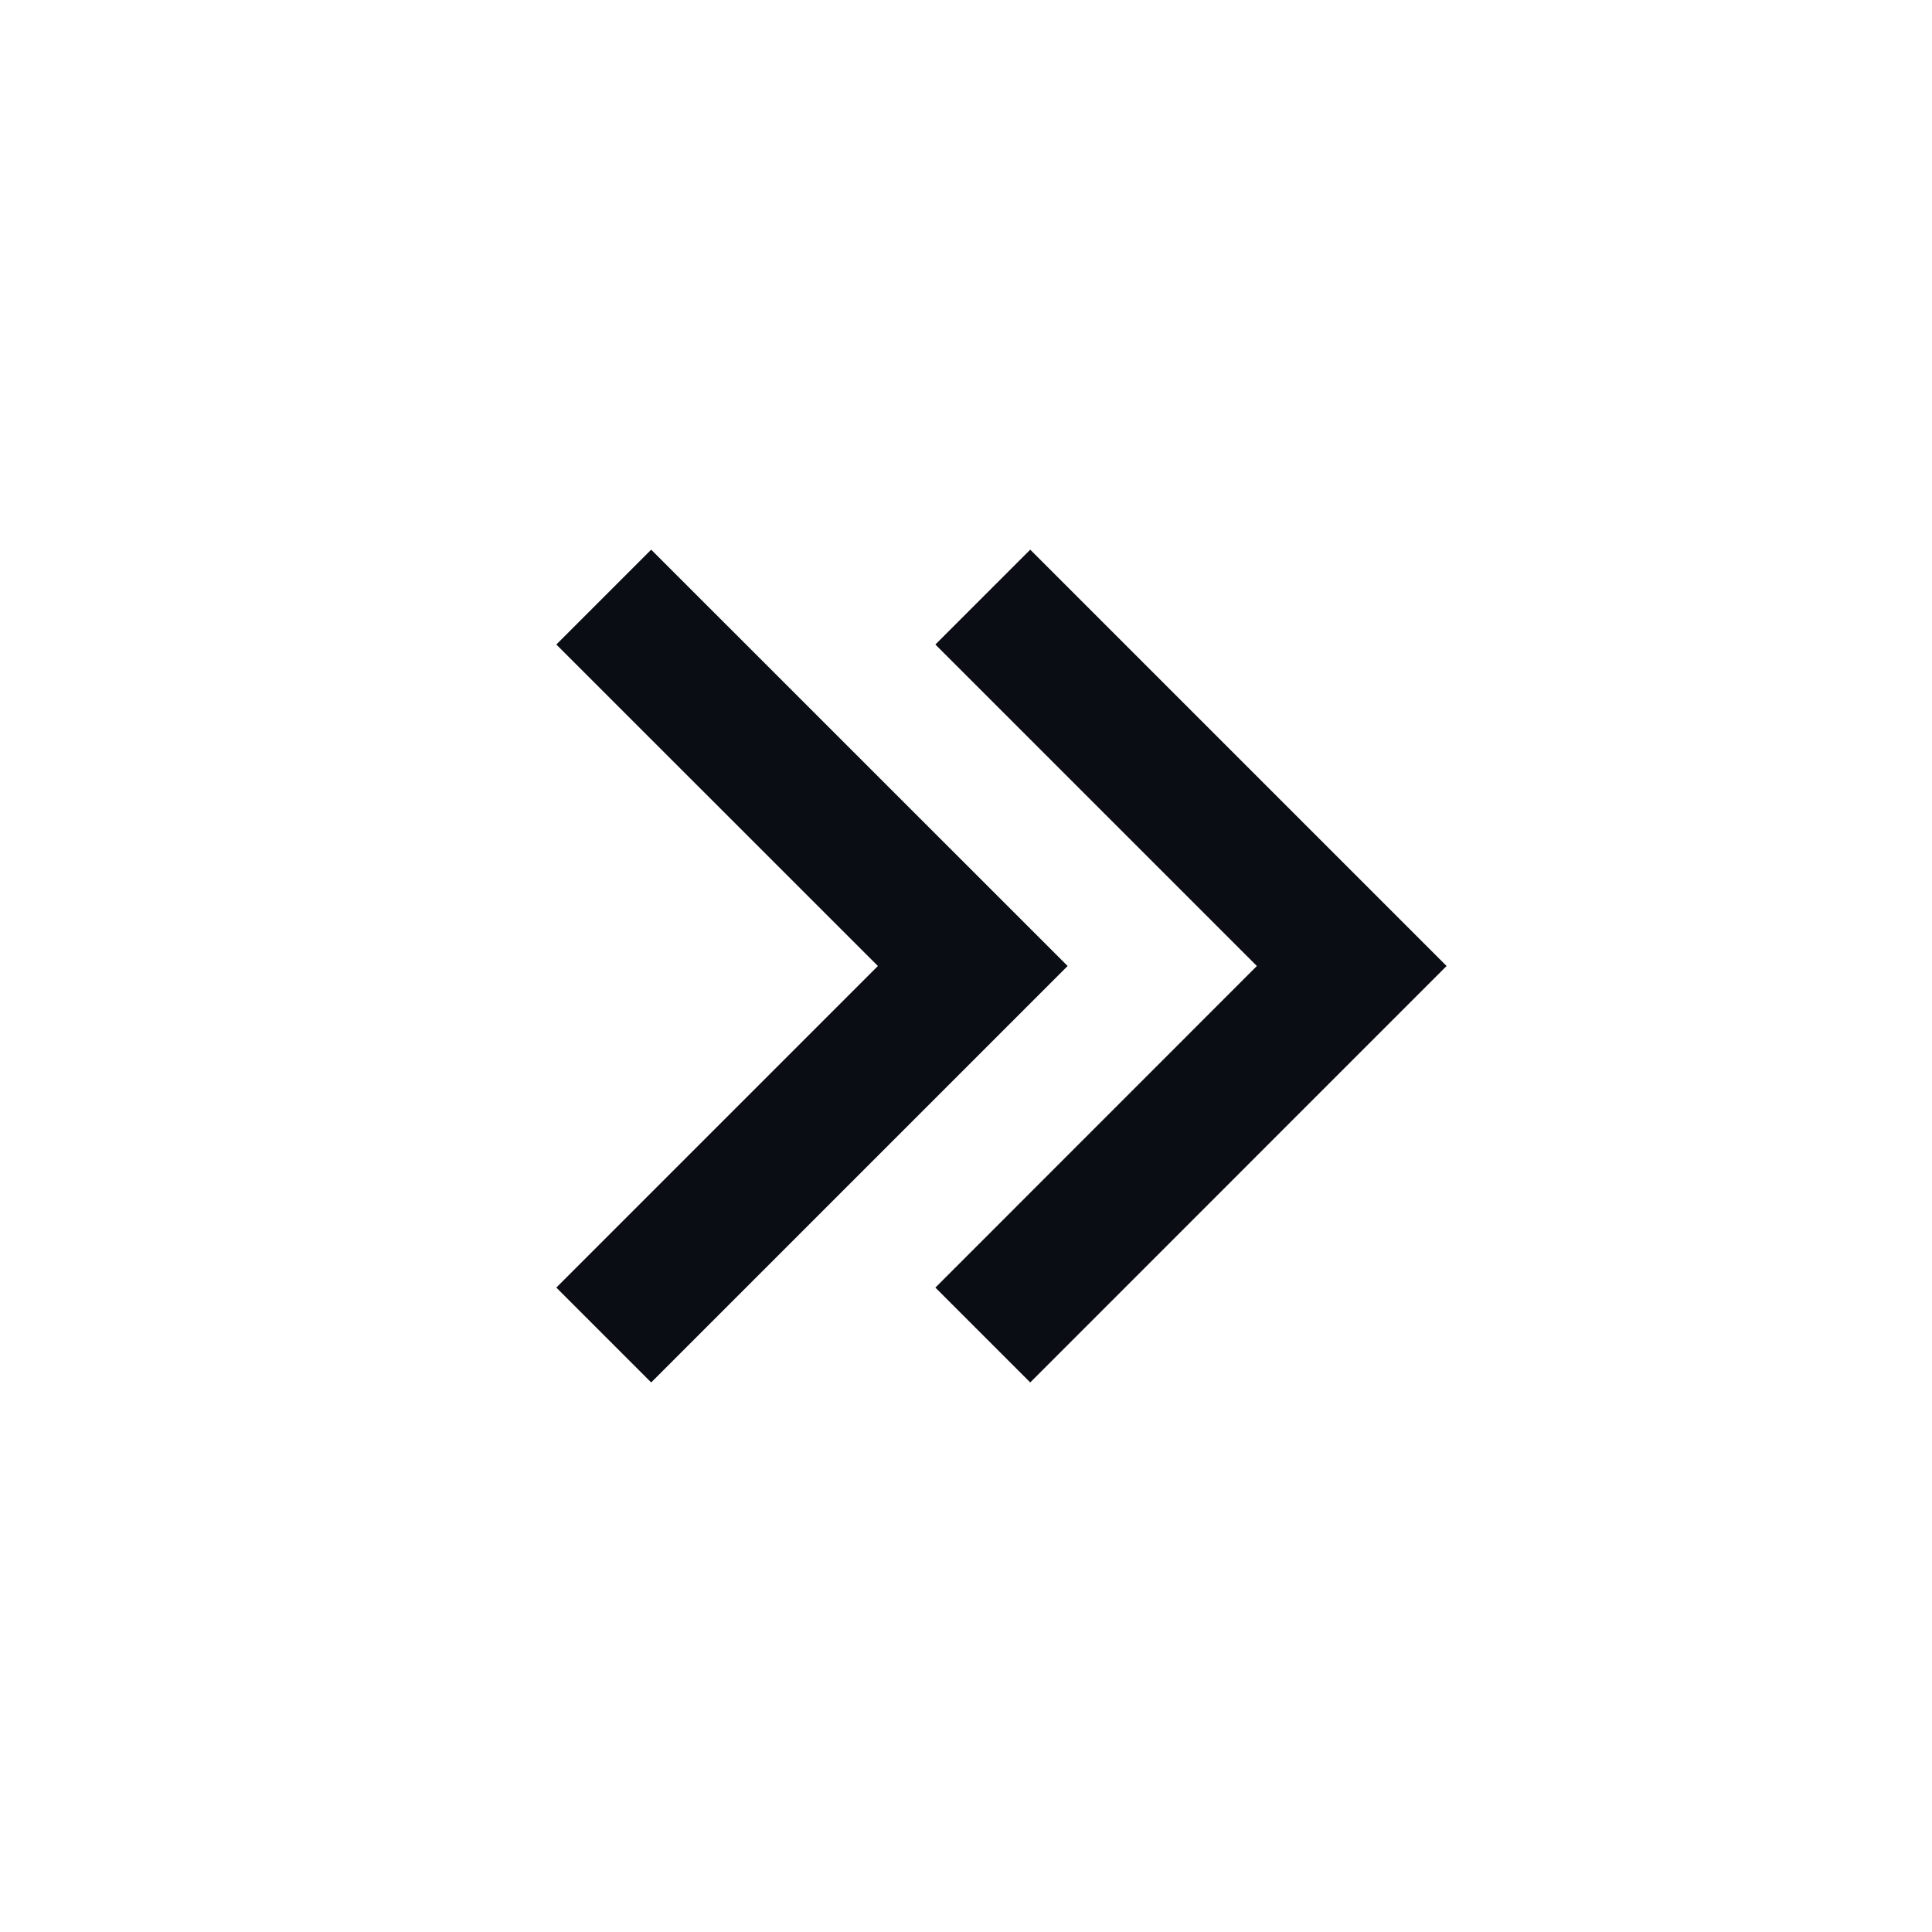 <svg width="20" height="20" viewBox="0 0 20 20" fill="none" xmlns="http://www.w3.org/2000/svg">
<path d="M14.975 10L10.665 5.69L9.683 6.672L13.011 10L9.683 13.329L10.665 14.311L14.975 10ZM11.052 10L6.741 5.69L5.759 6.672L9.088 10L5.759 13.329L6.741 14.311L11.052 10Z" fill="#0A0D14"/>
</svg>
